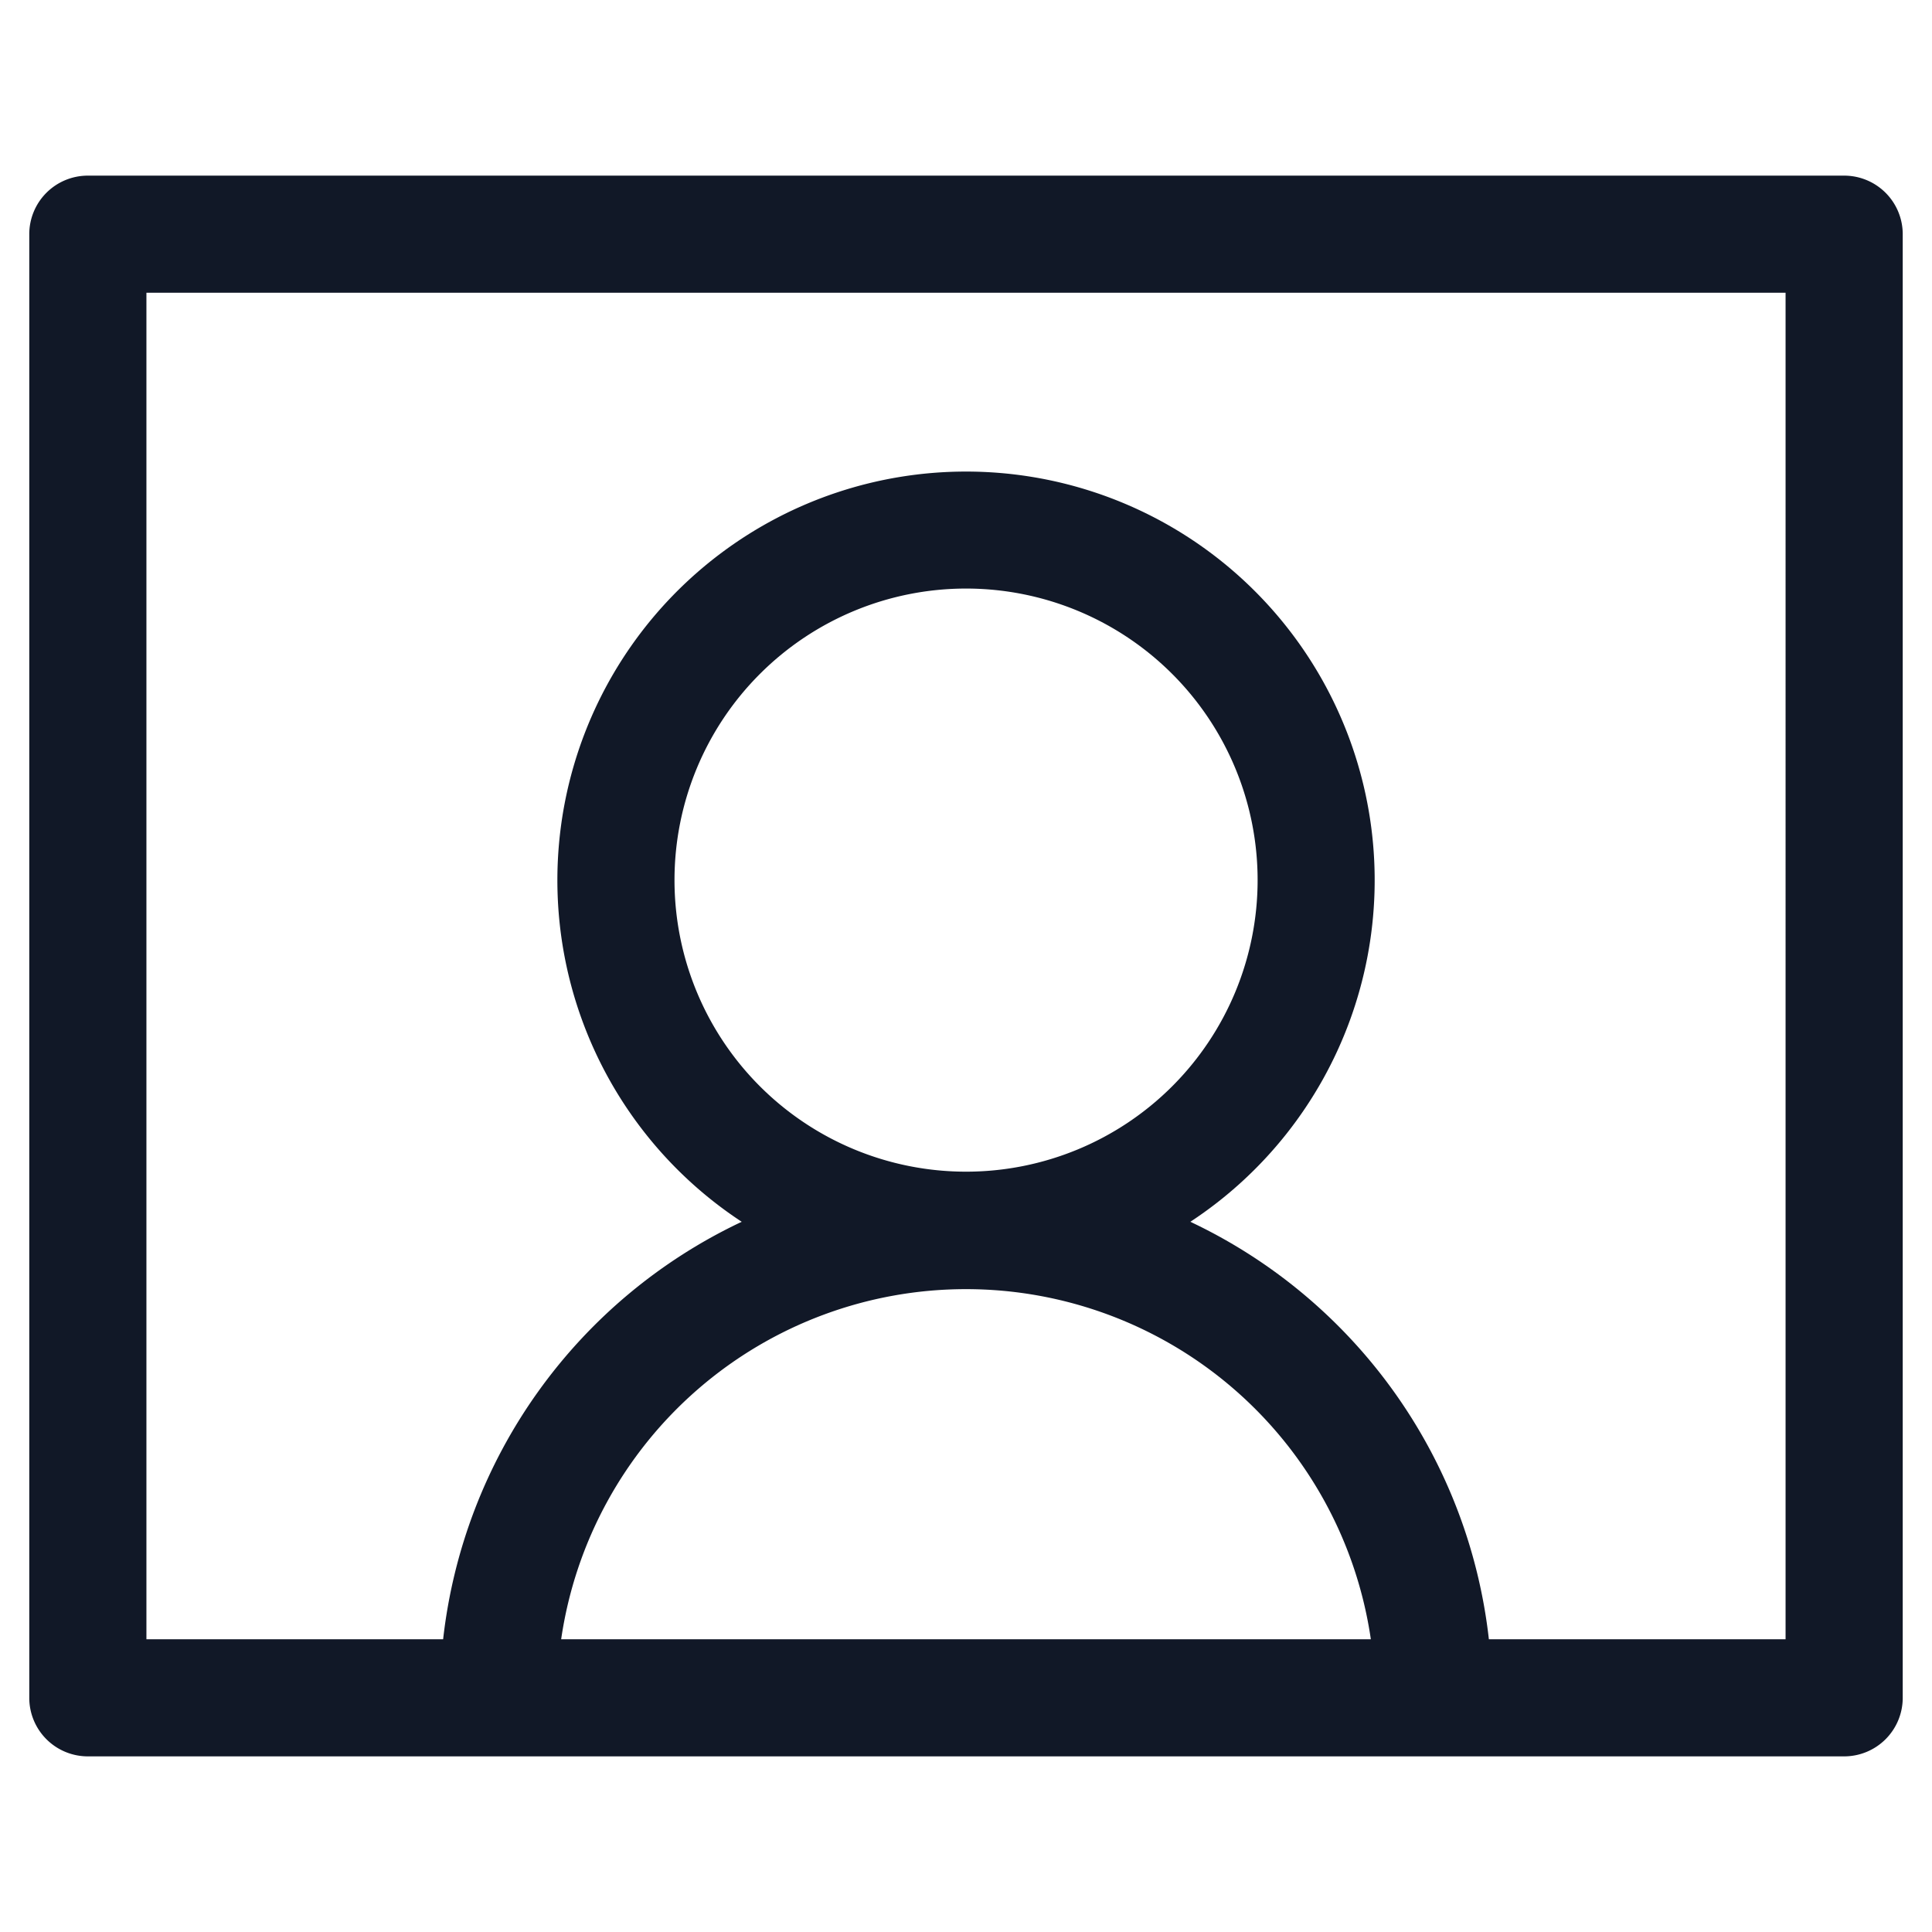 <svg xmlns="http://www.w3.org/2000/svg" width="33" height="33" fill="none" viewBox="0 0 33 33"><path fill="#111827" fill-rule="evenodd" d="M.5 4a1 1 0 0 1 1-1h30a1 1 0 0 1 1 1v25a1 1 0 0 1-1 1H1.5a1 1 0 0 1-1-1V4Zm9.085 24h13.83a6.988 6.988 0 0 0-13.83 0Zm15.846 0h5.068V5H2.501v23h5.068a8.993 8.993 0 0 1 5.1-7.131 6.98 6.98 0 1 1 7.663 0 8.993 8.993 0 0 1 5.099 7.13Zm-8.93-17.947a4.98 4.98 0 1 0 0 9.96 4.98 4.98 0 0 0 0-9.96Z" clip-rule="evenodd"/></svg>
